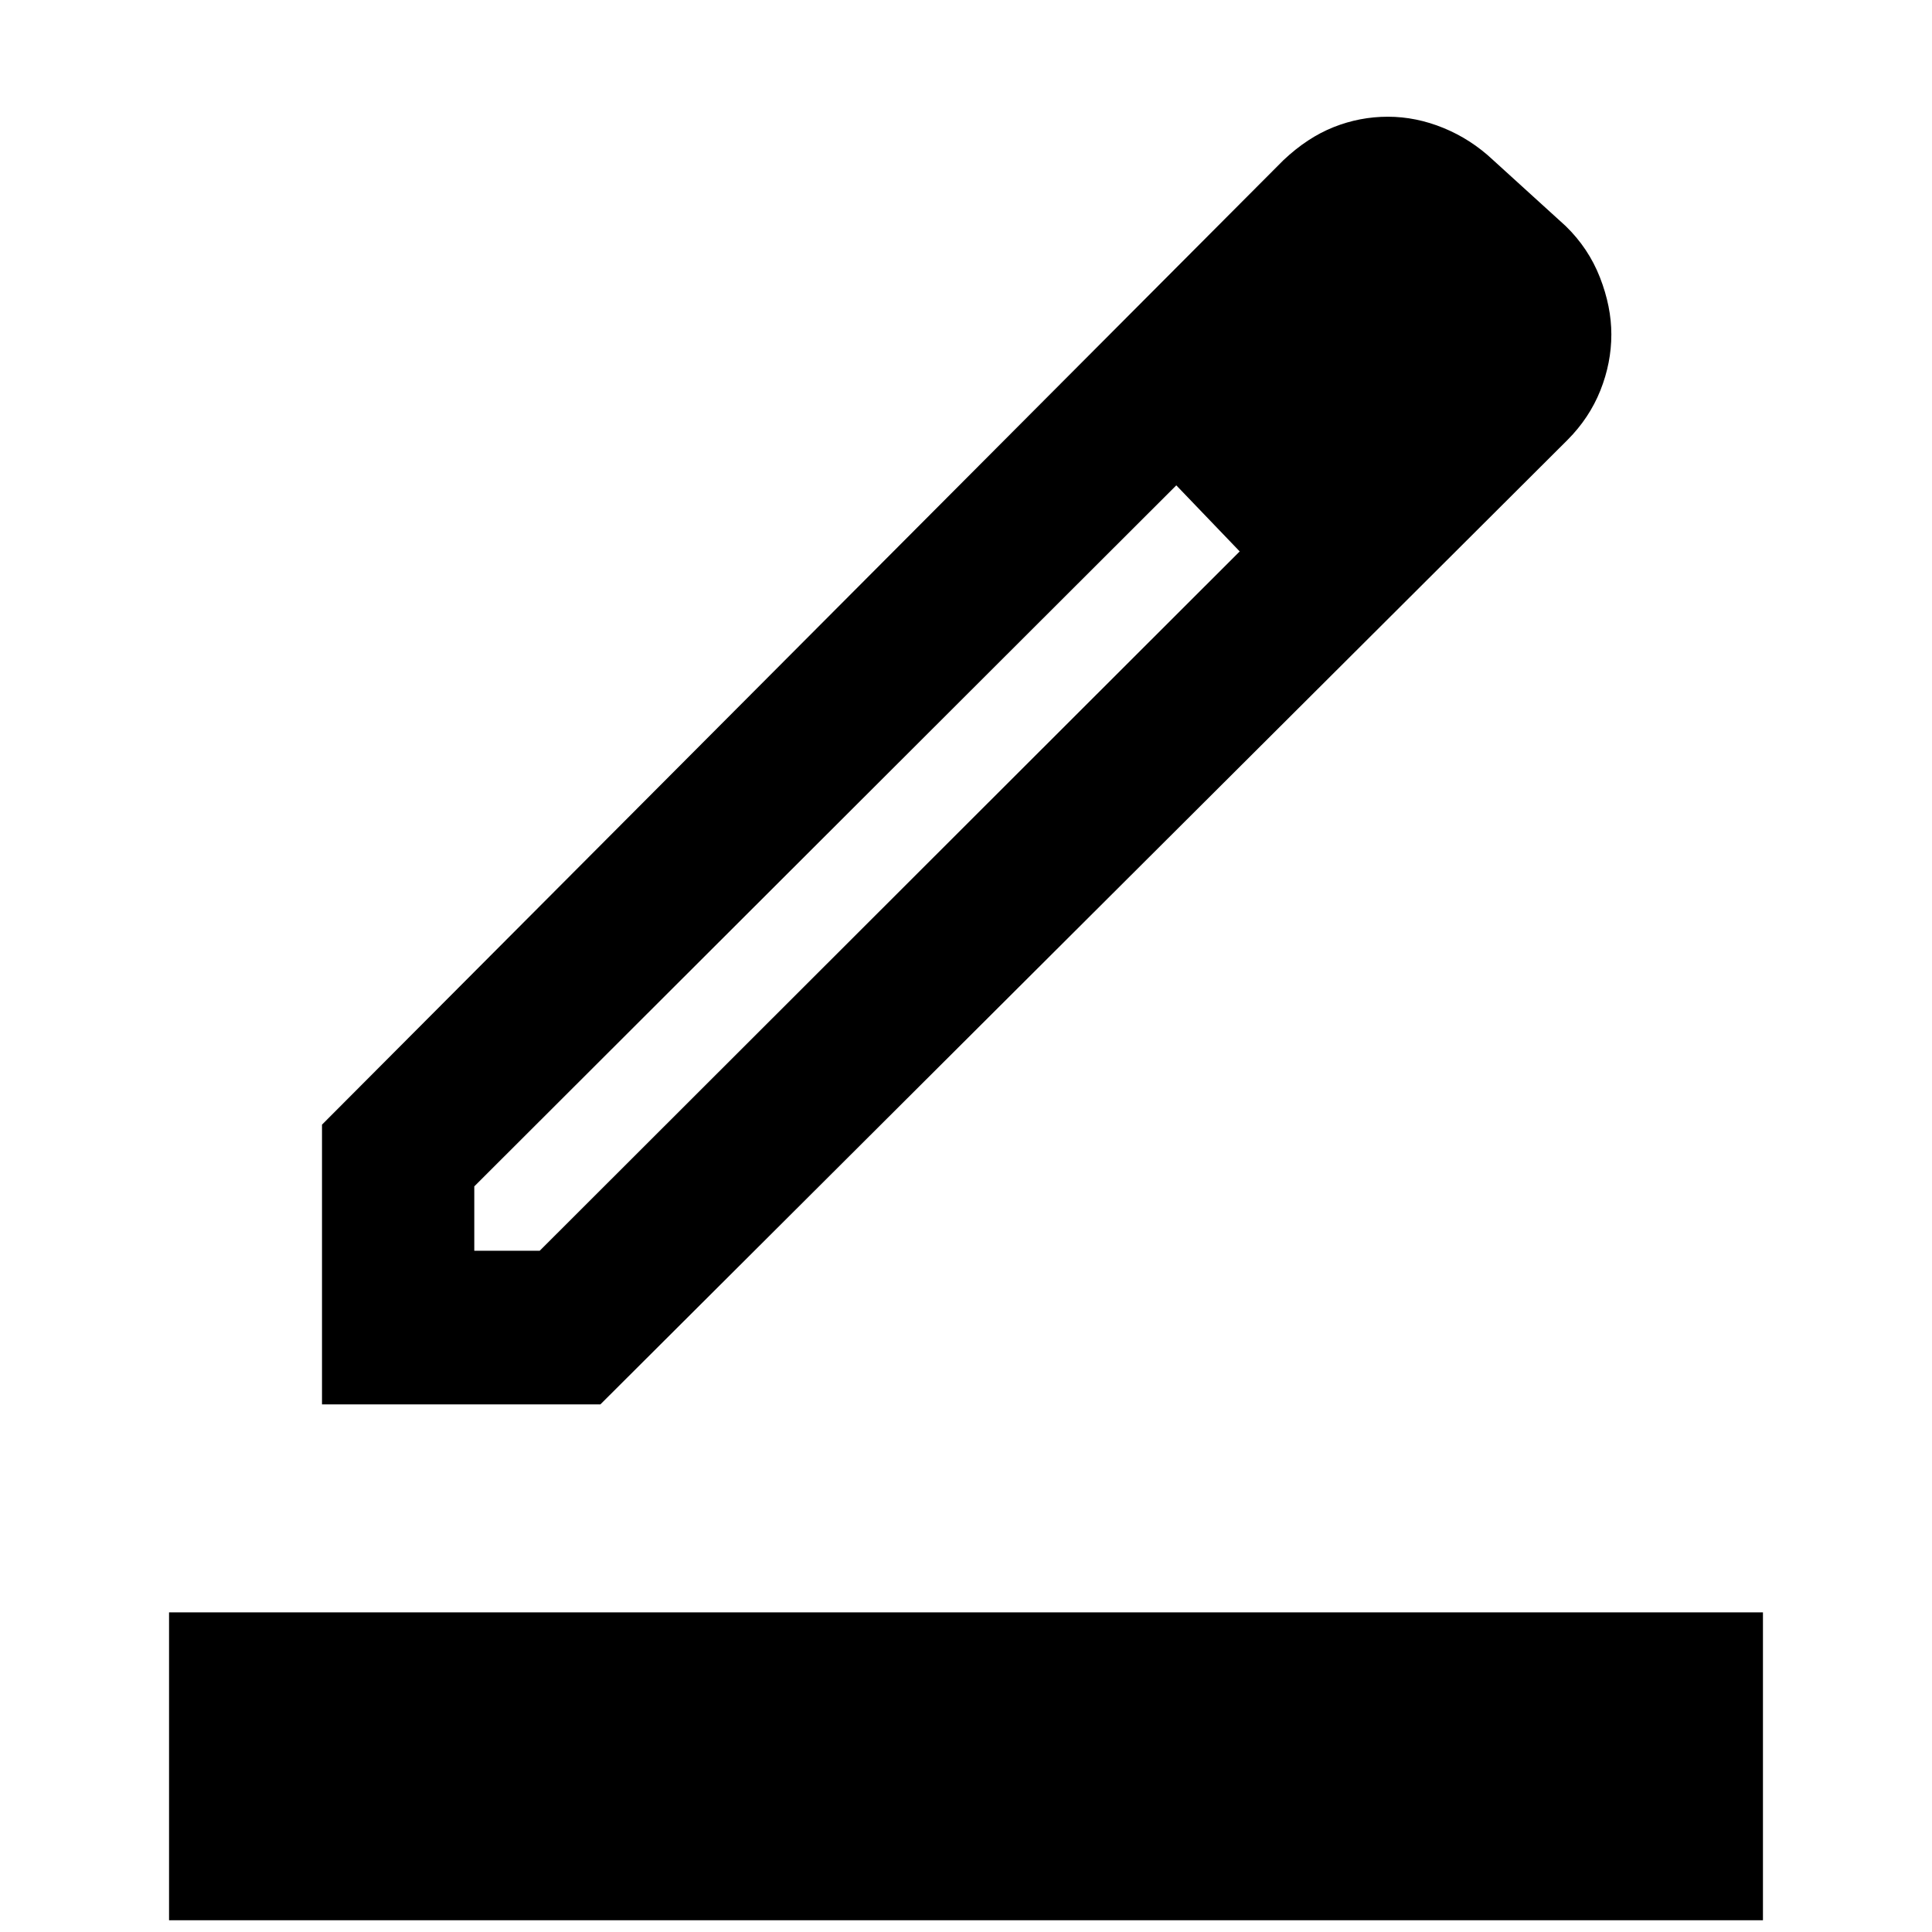<svg xmlns="http://www.w3.org/2000/svg" height="40" viewBox="0 -960 960 960" width="40"><path d="M84-5.83v-153h792v153H84ZM235.67-338.5h32.5L616-686l-15.53-16.21-15.97-16.62L235.67-370.5v32ZM160-262.17v-139l477.73-479.24q11.94-11.26 24.94-16.42 13-5.17 26.96-5.17 13.99 0 27.65 5.6 13.67 5.6 24.65 15.95l36.01 32.74q11.39 11.04 17.06 25.56 5.67 14.52 5.67 28.32 0 14.17-5.46 27.85-5.46 13.67-16.31 24.57L298.33-262.17H160ZM721.33-794l-30.16-30.83L721.33-794ZM616-686l-15.53-16.21-15.97-16.62L616-686Z"/></svg>